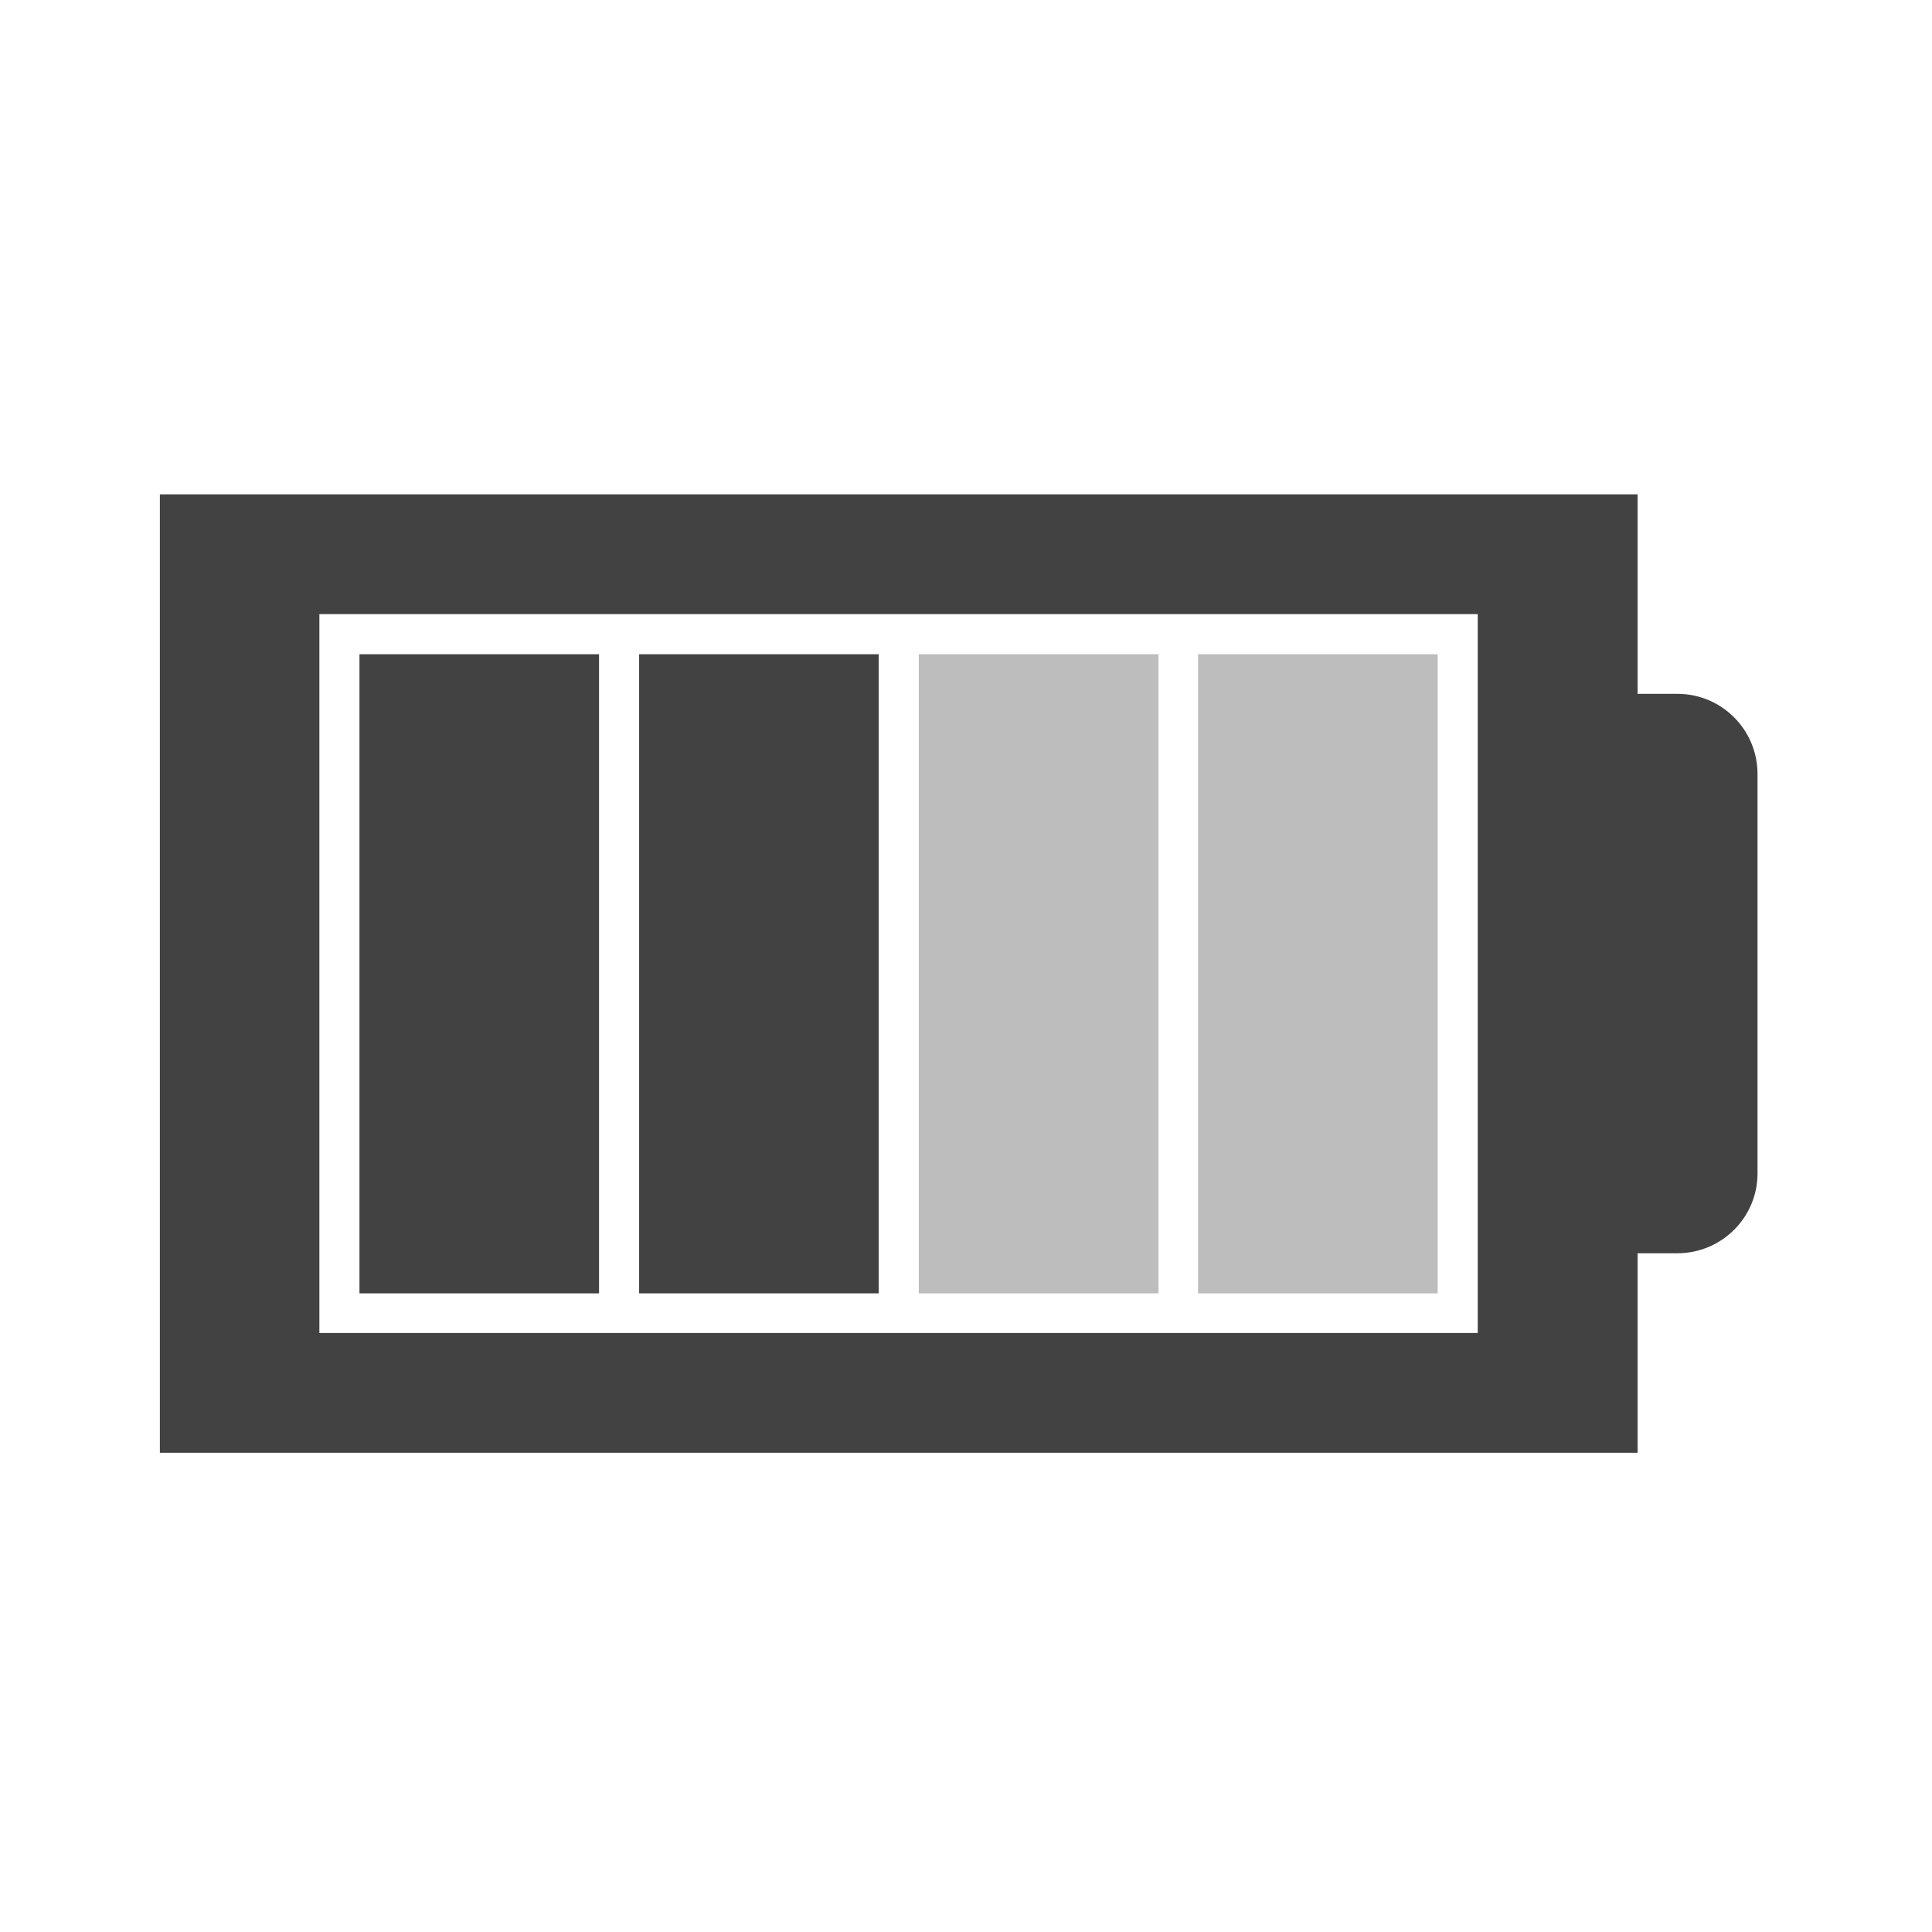 <?xml version="1.0" encoding="UTF-8"?>
<svg xmlns="http://www.w3.org/2000/svg" xmlns:xlink="http://www.w3.org/1999/xlink" width="16pt" height="16pt" viewBox="0 0 16 16" version="1.1">
<g id="surface1">
<path style=" stroke:none;fill-rule:nonzero;fill:rgb(25.882%,25.882%,25.882%);fill-opacity:1;" d="M 1.324 4.094 L 1.324 12.031 L 13.562 12.031 L 13.562 10.379 L 13.891 10.379 C 14.258 10.379 14.555 10.082 14.555 9.719 L 14.555 6.41 C 14.555 6.043 14.258 5.746 13.891 5.746 L 13.562 5.746 L 13.562 4.094 Z M 2.645 5.086 L 12.238 5.086 L 12.238 11.039 L 2.645 11.039 Z M 2.645 5.086 "/>
<path style=" stroke:none;fill-rule:nonzero;fill:rgb(25.882%,25.882%,25.882%);fill-opacity:1;" d="M 2.977 5.418 L 2.977 10.711 L 4.961 10.711 L 4.961 5.418 Z M 2.977 5.418 "/>
<path style=" stroke:none;fill-rule:nonzero;fill:rgb(74.118%,74.118%,74.118%);fill-opacity:1;" d="M 9.922 5.418 L 9.922 10.711 L 11.906 10.711 L 11.906 5.418 Z M 9.922 5.418 "/>
<path style=" stroke:none;fill-rule:nonzero;fill:rgb(74.118%,74.118%,74.118%);fill-opacity:1;" d="M 7.609 5.418 L 7.609 10.711 L 9.594 10.711 L 9.594 5.418 Z M 7.609 5.418 "/>
<path style=" stroke:none;fill-rule:nonzero;fill:rgb(25.882%,25.882%,25.882%);fill-opacity:1;" d="M 5.293 5.418 L 5.293 10.711 L 7.277 10.711 L 7.277 5.418 Z M 5.293 5.418 "/>
</g>
</svg>
